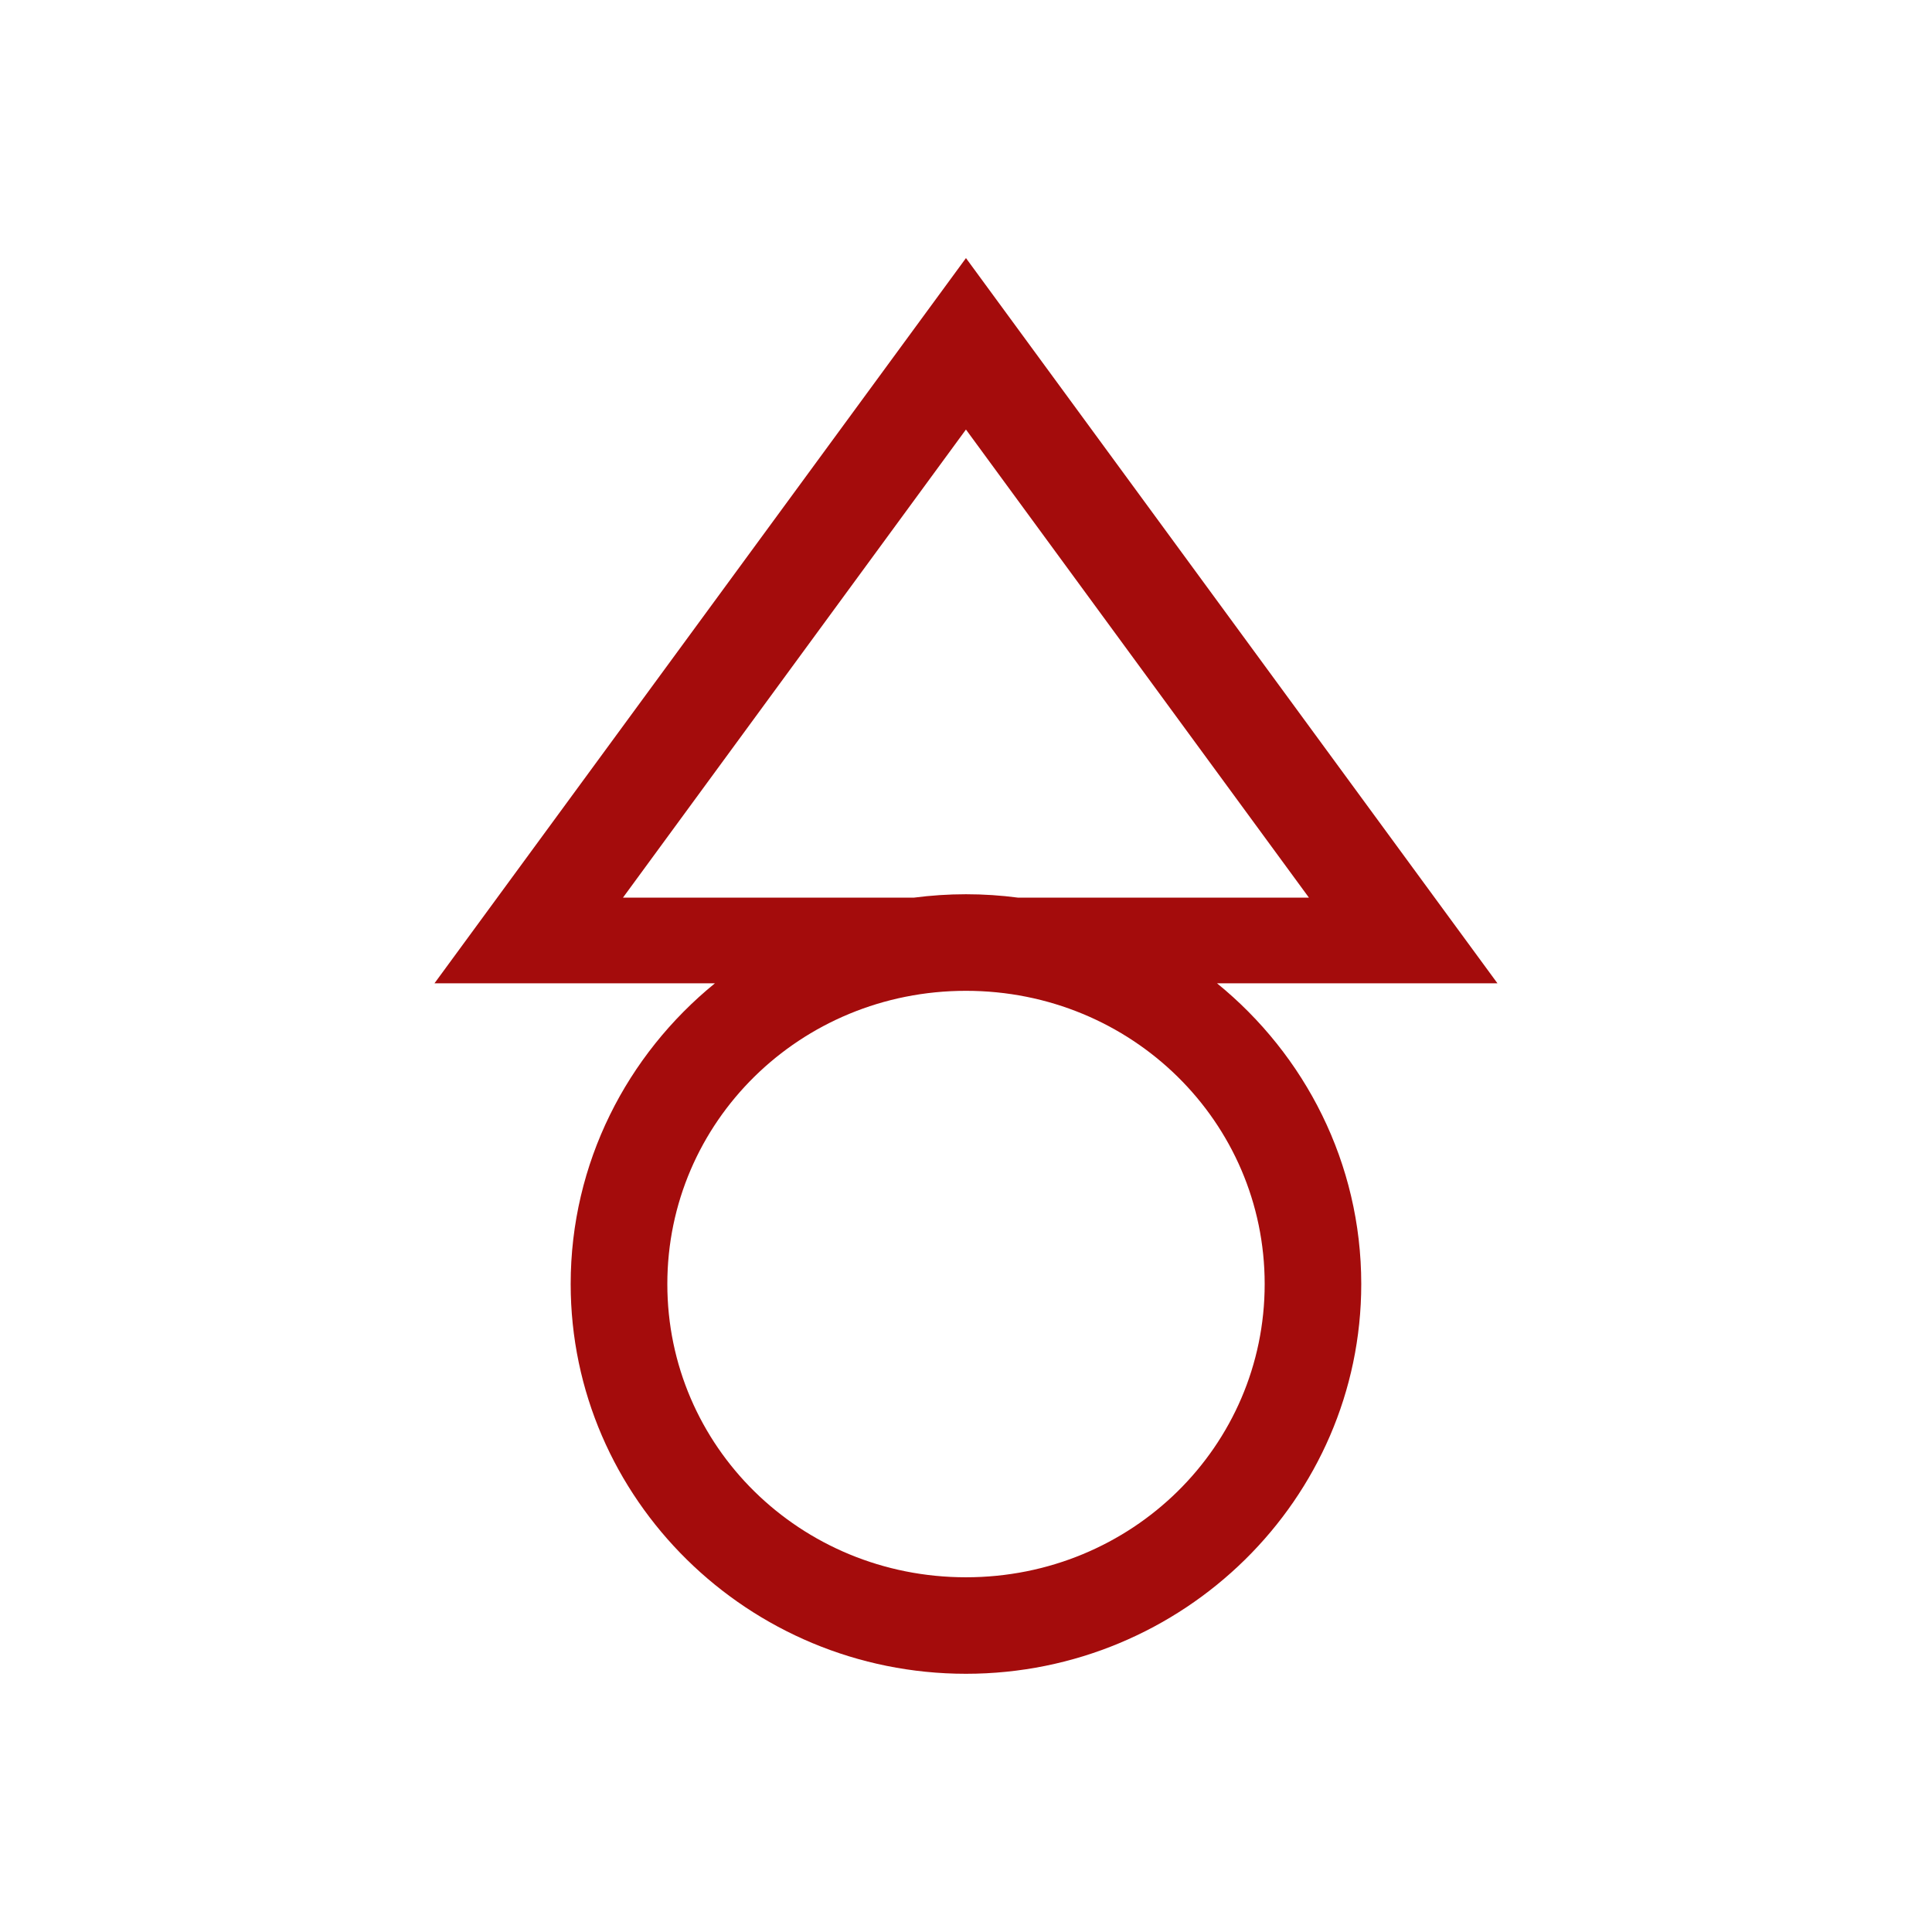 <?xml version="1.0" encoding="UTF-8" standalone="no"?>
<svg
   xmlns:dc="http://purl.org/dc/elements/1.1/"
   xmlns:cc="http://creativecommons.org/ns#"
   xmlns:rdf="http://www.w3.org/1999/02/22-rdf-syntax-ns#"
   xmlns:svg="http://www.w3.org/2000/svg"
   xmlns="http://www.w3.org/2000/svg"
   version="1.1"
   id="svg2"
   viewBox="0 0 400 400"
   height="400"
   width="400">
  <defs
     id="defs4">
    <marker
       style="overflow:visible;"
       id="Arrow2Send"
       refX="0.0"
       refY="0.0"
       orient="auto">
      <path
         transform="scale(0.3) rotate(180) translate(-2.3,0)"
         d="M 8.719,4.034 L -2.207,0.016 L 8.719,-4.002 C 6.973,-1.63 6.983,1.616 8.719,4.034 z "
         style="fill-rule:evenodd;stroke-width:0.625;stroke-linejoin:round;"
         id="path5224" />
    </marker>
    <pattern
       y="0"
       x="0"
       height="6"
       width="6"
       patternUnits="userSpaceOnUse"
       id="EMFhbasepattern" />
    <pattern
       y="0"
       x="0"
       height="6"
       width="6"
       patternUnits="userSpaceOnUse"
       id="EMFhbasepattern-2" />
    <pattern
       y="0"
       x="0"
       height="6"
       width="6"
       patternUnits="userSpaceOnUse"
       id="EMFhbasepattern-8" />
    <marker
       style="overflow:visible;"
       id="Arrow2Send-9"
       refX="0.0"
       refY="0.0"
       orient="auto">
      <path
         transform="scale(0.3) rotate(180) translate(-2.3,0)"
         d="M 8.719,4.034 L -2.207,0.016 L 8.719,-4.002 C 6.973,-1.63 6.983,1.616 8.719,4.034 z "
         style="fill-rule:evenodd;stroke-width:0.625;stroke-linejoin:round;"
         id="path5224-8" />
    </marker>
    <pattern
       y="0"
       x="0"
       height="6"
       width="6"
       patternUnits="userSpaceOnUse"
       id="EMFhbasepattern-5" />
    <pattern
       y="0"
       x="0"
       height="6"
       width="6"
       patternUnits="userSpaceOnUse"
       id="EMFhbasepattern-2-7" />
    <pattern
       y="0"
       x="0"
       height="6"
       width="6"
       patternUnits="userSpaceOnUse"
       id="EMFhbasepattern-8-6" />
  </defs>
  <g
     transform="translate(0,-652.362)"
     id="layer1">
    <g
       transform="matrix(7.461,0,0,7.461,76.051,675.124)"
       id="g6181">
      <path
      fill="param(fill) #ffff"
         stroke="param(outline) #000"
         stroke-width="param(outline-width) 0"
         id="path1388"
         d="M 16.612,4.111 1.863,24.236 l 7.782,0 c -2.44,1.985 -4.002,4.987 -4.002,8.344 0,5.97 4.938,10.816 10.969,10.816 6.03,0 10.969,-4.847 10.969,-10.816 0,-3.357 -1.562,-6.36 -4.002,-8.344 l 7.782,0 L 30.053,22.452 16.612,4.111 Z m 0,4.758 9.517,12.989 -8.074,0 c -0.472,-0.062 -0.954,-0.094 -1.443,-0.094 -0.489,0 -0.97,0.033 -1.443,0.094 l -8.075,0 9.517,-12.989 z m 0,15.575 c 4.605,0 8.289,3.639 8.289,8.137 0,4.498 -3.684,8.137 -8.289,8.137 -4.605,0 -8.287,-3.639 -8.287,-8.137 0,-4.498 3.682,-8.137 8.287,-8.137 z"
         style="color:#000000;font-style:normal;font-variant:normal;font-weight:normal;font-stretch:normal;font-size:medium;line-height:normal;font-family:sans-serif;text-indent:0;text-align:start;text-decoration:none;text-decoration-line:none;text-decoration-style:solid;text-decoration-color:#000000;letter-spacing:normal;word-spacing:normal;text-transform:none;direction:ltr;block-progression:tb;writing-mode:lr-tb;baseline-shift:baseline;text-anchor:start;white-space:normal;clip-rule:nonzero;display:inline;overflow:visible;visibility:visible;opacity:0.95;isolation:auto;mix-blend-mode:normal;color-interpolation:sRGB;color-interpolation-filters:linearRGB;solid-color:#000000;solid-opacity:1;fill:#a00000;fill-opacity:1;fill-rule:evenodd;stroke:none;stroke-width:2.68;stroke-linecap:round;stroke-linejoin:bevel;stroke-miterlimit:4;stroke-dasharray:none;stroke-dashoffset:12.246;stroke-opacity:1;paint-order:fill markers stroke;color-rendering:auto;image-rendering:auto;shape-rendering:auto;text-rendering:auto;enable-background:accumulate" />
    </g>
  </g>
</svg>
